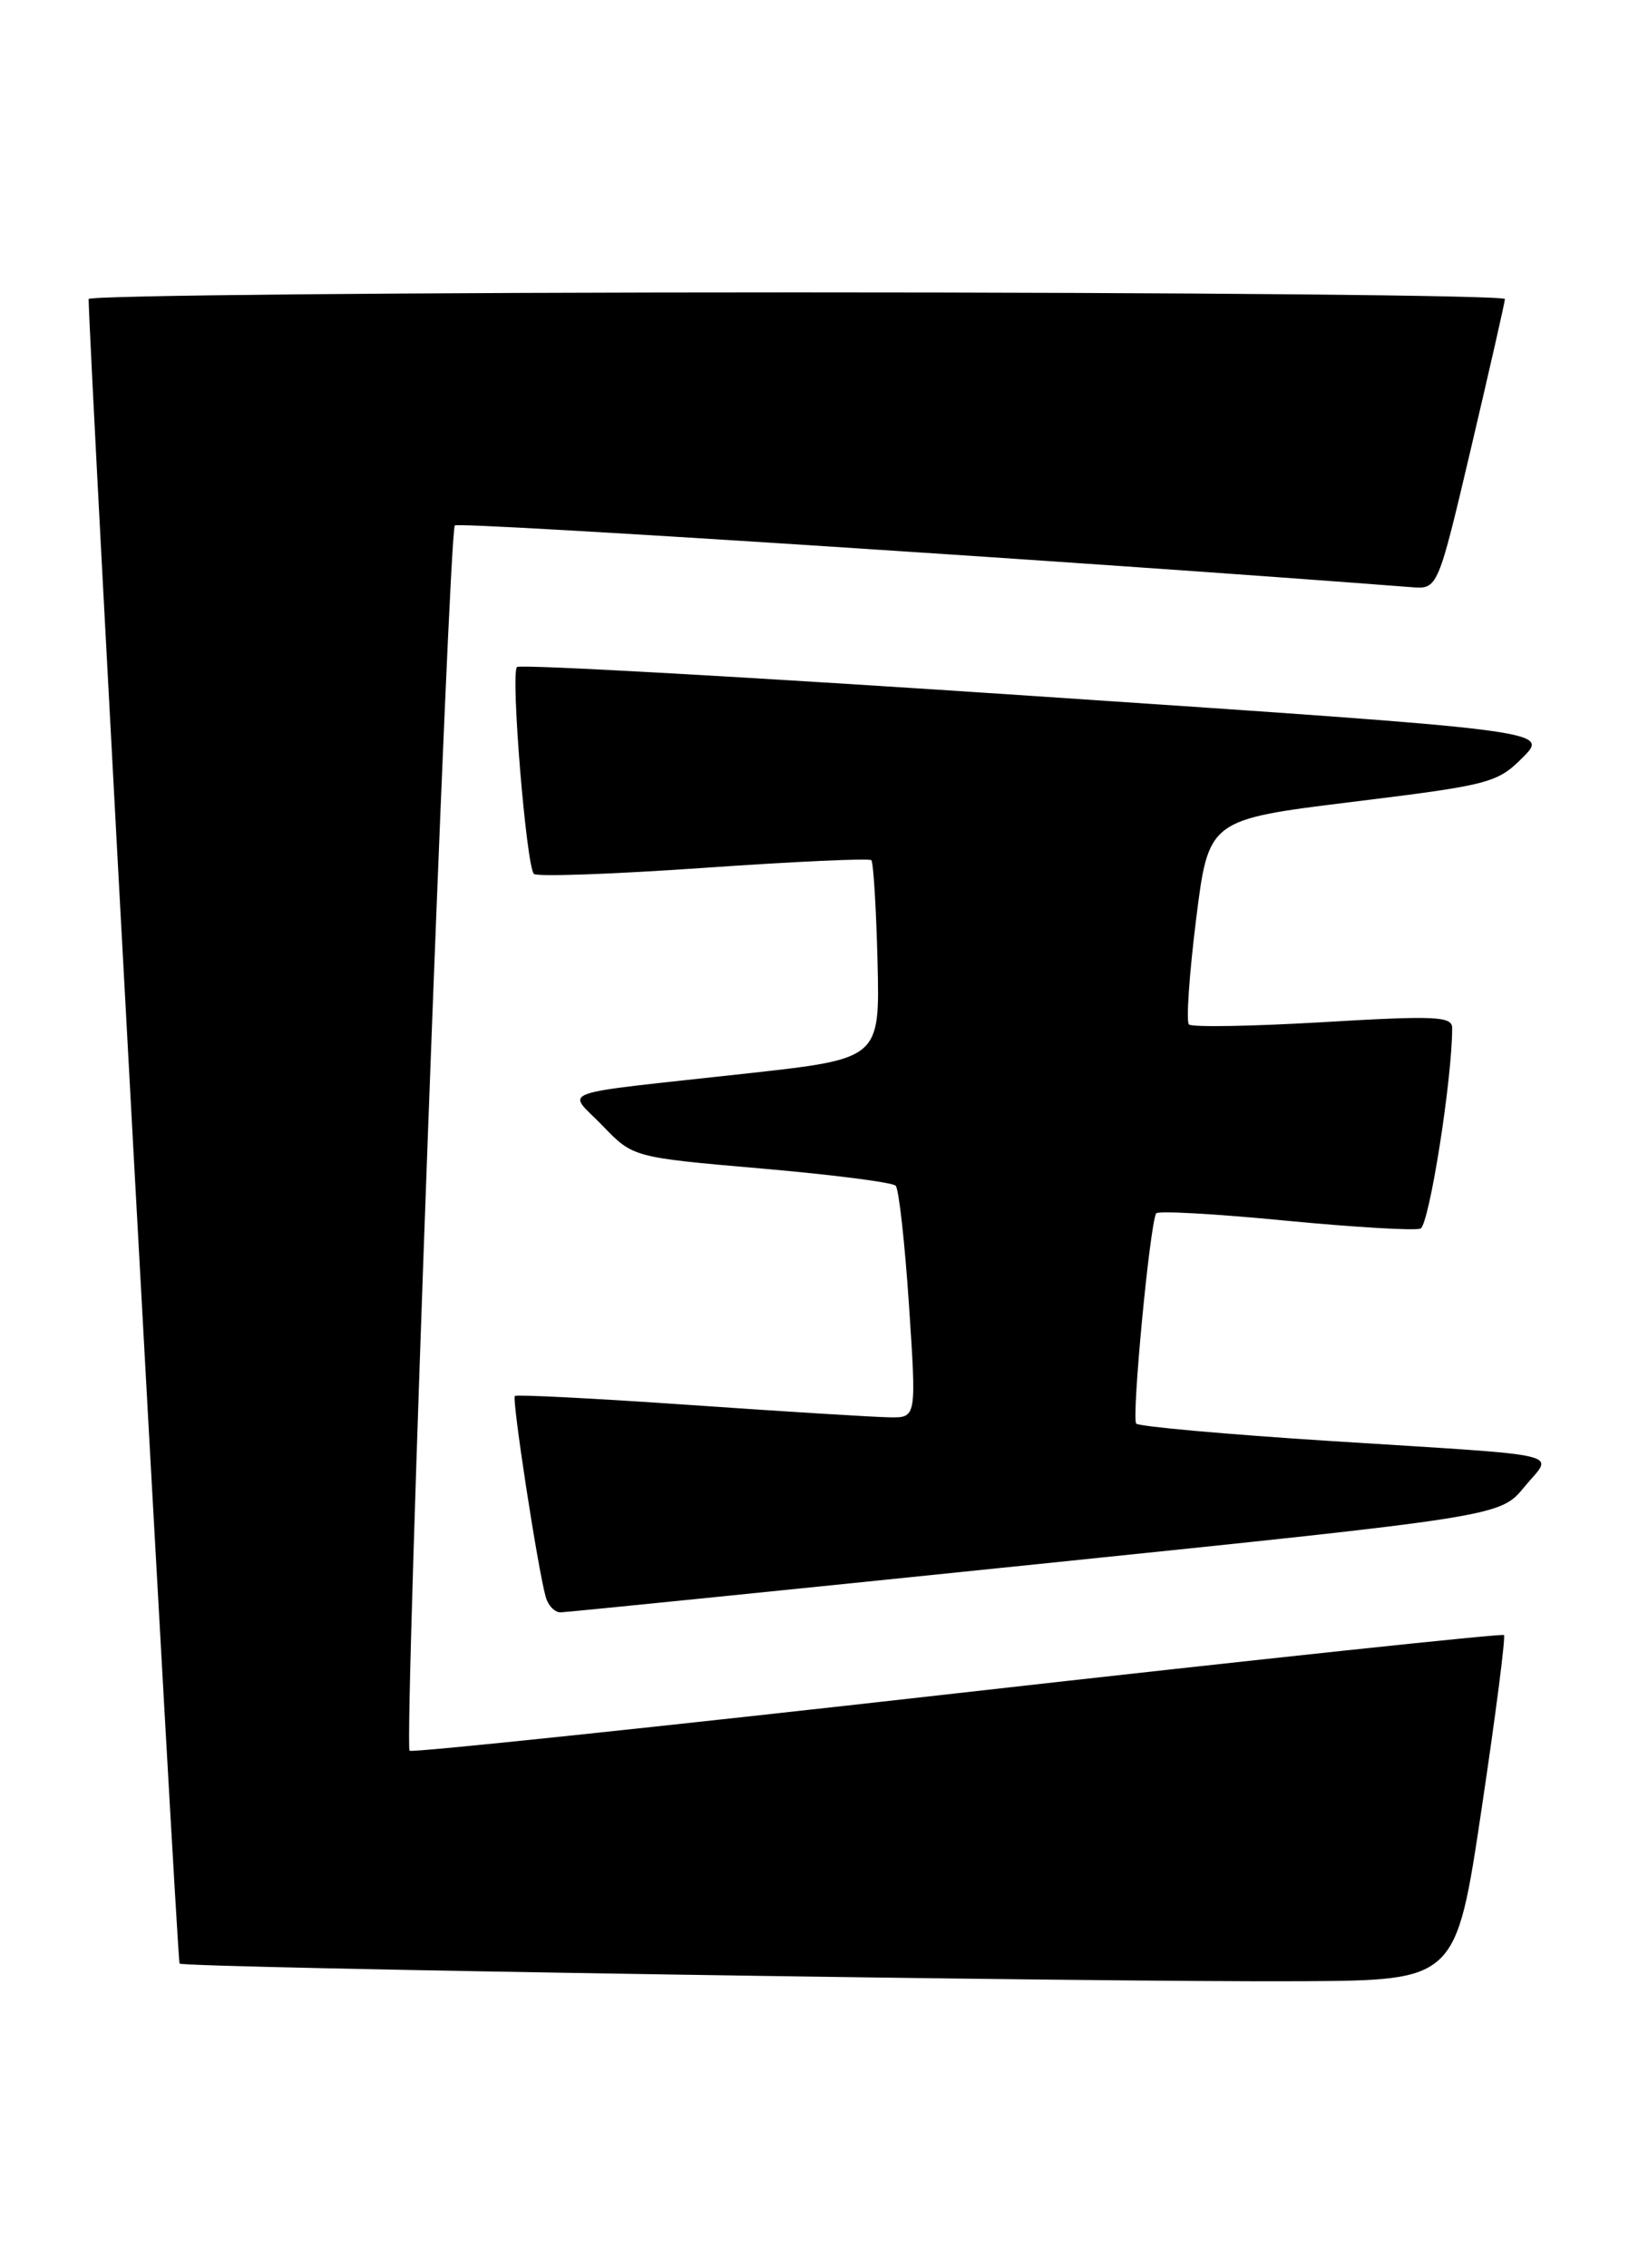 <?xml version="1.0" encoding="UTF-8" standalone="no"?>
<!DOCTYPE svg PUBLIC "-//W3C//DTD SVG 1.1//EN" "http://www.w3.org/Graphics/SVG/1.1/DTD/svg11.dtd" >
<svg xmlns="http://www.w3.org/2000/svg" xmlns:xlink="http://www.w3.org/1999/xlink" version="1.1" viewBox="0 0 185 256">
 <g >
 <path fill="currentColor"
d=" M 167.33 204.19 C 168.92 193.58 170.06 184.73 169.86 184.53 C 169.66 184.34 141.87 187.29 108.09 191.10 C 74.32 194.91 46.49 197.83 46.26 197.59 C 45.61 196.95 50.68 59.99 51.37 59.30 C 51.80 58.86 122.91 63.45 159.44 66.27 C 162.39 66.50 162.39 66.50 166.16 50.50 C 168.23 41.70 169.95 34.16 169.97 33.75 C 169.98 33.34 134.00 33.00 90.00 33.00 C 46.00 33.00 10.00 33.34 10.01 33.75 C 10.06 39.46 20.01 221.34 20.28 221.61 C 20.77 222.10 124.38 223.73 146.97 223.60 C 164.44 223.50 164.44 223.50 167.33 204.19 Z  M 116.97 176.55 C 169.43 171.15 169.43 171.15 172.16 167.82 C 175.44 163.83 177.77 164.38 150.22 162.63 C 138.51 161.88 128.66 161.00 128.33 160.67 C 127.78 160.11 129.85 138.26 130.58 136.94 C 130.75 136.63 137.27 136.99 145.07 137.75 C 152.87 138.50 159.78 138.91 160.43 138.66 C 161.41 138.29 164.03 121.72 164.01 116.00 C 164.00 114.70 162.10 114.61 149.44 115.36 C 141.44 115.83 134.62 115.95 134.28 115.62 C 133.95 115.29 134.32 109.95 135.09 103.76 C 136.50 92.50 136.50 92.50 152.74 90.50 C 168.28 88.59 169.11 88.37 171.99 85.48 C 175.00 82.46 175.00 82.46 117.00 78.57 C 85.09 76.43 58.72 74.95 58.39 75.28 C 57.65 76.01 59.44 97.77 60.30 98.63 C 60.63 98.97 69.25 98.66 79.45 97.95 C 89.65 97.24 98.18 96.85 98.41 97.08 C 98.64 97.31 98.96 102.45 99.11 108.50 C 99.38 119.49 99.38 119.49 84.44 121.14 C 61.98 123.62 64.05 122.88 68.07 127.06 C 71.50 130.62 71.50 130.62 86.00 131.88 C 93.97 132.57 100.79 133.44 101.16 133.82 C 101.52 134.19 102.19 140.24 102.66 147.25 C 103.51 160.00 103.51 160.00 100.51 159.96 C 98.85 159.94 88.72 159.32 78.00 158.57 C 67.28 157.83 58.34 157.37 58.15 157.55 C 57.79 157.87 60.74 177.07 61.64 180.25 C 61.91 181.21 62.67 181.99 63.32 181.97 C 63.97 181.96 88.11 179.52 116.97 176.55 Z "/>
</g>
</svg>